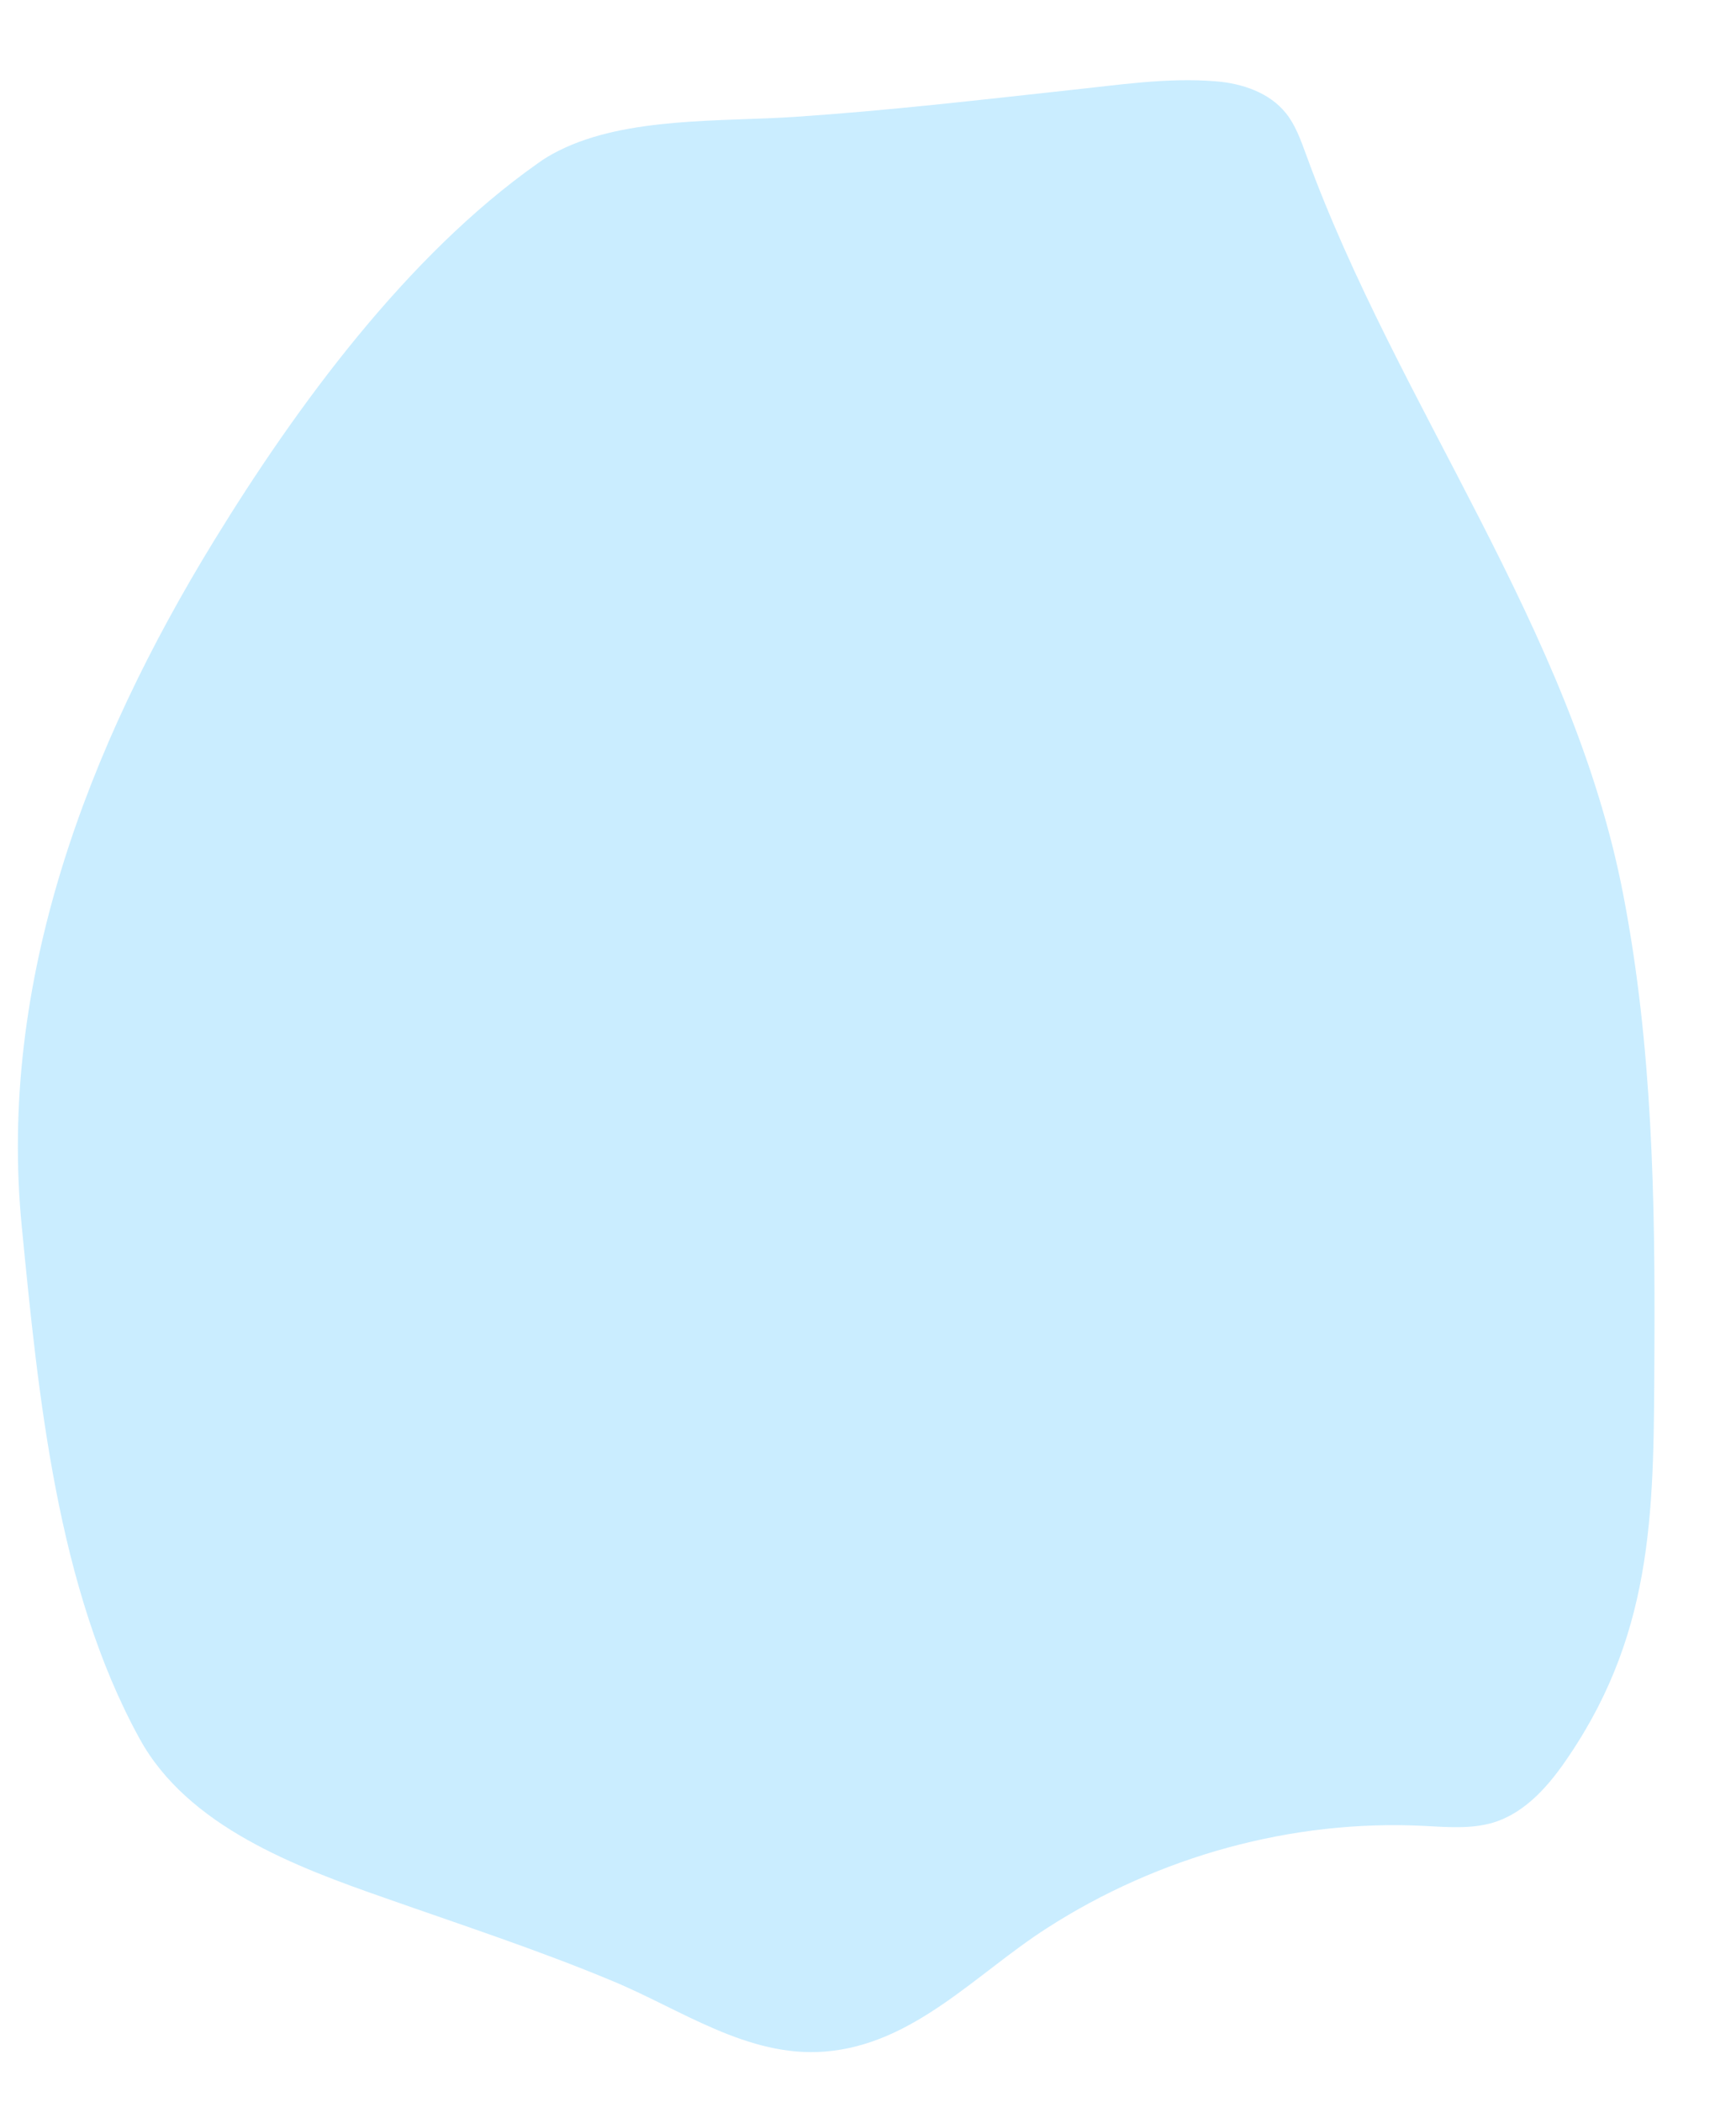 <svg width="19" height="23" viewBox="0 0 19 23" fill="none" xmlns="http://www.w3.org/2000/svg">
<path opacity="0.83" d="M6.117 1.648C6.036 1.689 5.955 1.735 5.883 1.789C4.454 2.798 3.25 4.436 2.34 5.92C0.96 8.17 -0.027 10.744 0.239 13.427C0.419 15.262 0.622 17.375 1.528 19.023C2.056 19.986 3.246 20.428 4.215 20.766C5.044 21.058 5.883 21.332 6.694 21.67C7.447 21.98 8.182 22.514 9.029 22.446C10.003 22.368 10.683 21.592 11.459 21.095C12.68 20.31 14.141 19.904 15.588 19.977C15.84 19.99 16.102 20.013 16.345 19.94C16.701 19.831 16.962 19.525 17.17 19.214C18.125 17.804 18.098 16.435 18.107 14.792C18.116 13.122 18.085 11.447 17.769 9.804C17.21 6.874 15.299 4.455 14.294 1.689C14.235 1.529 14.177 1.365 14.073 1.237C13.893 1.013 13.595 0.913 13.311 0.89C12.775 0.845 12.238 0.931 11.707 0.986C10.701 1.096 9.719 1.21 8.709 1.278C7.916 1.333 6.861 1.274 6.117 1.648Z" fill="#C0EAFF"/>
</svg>
